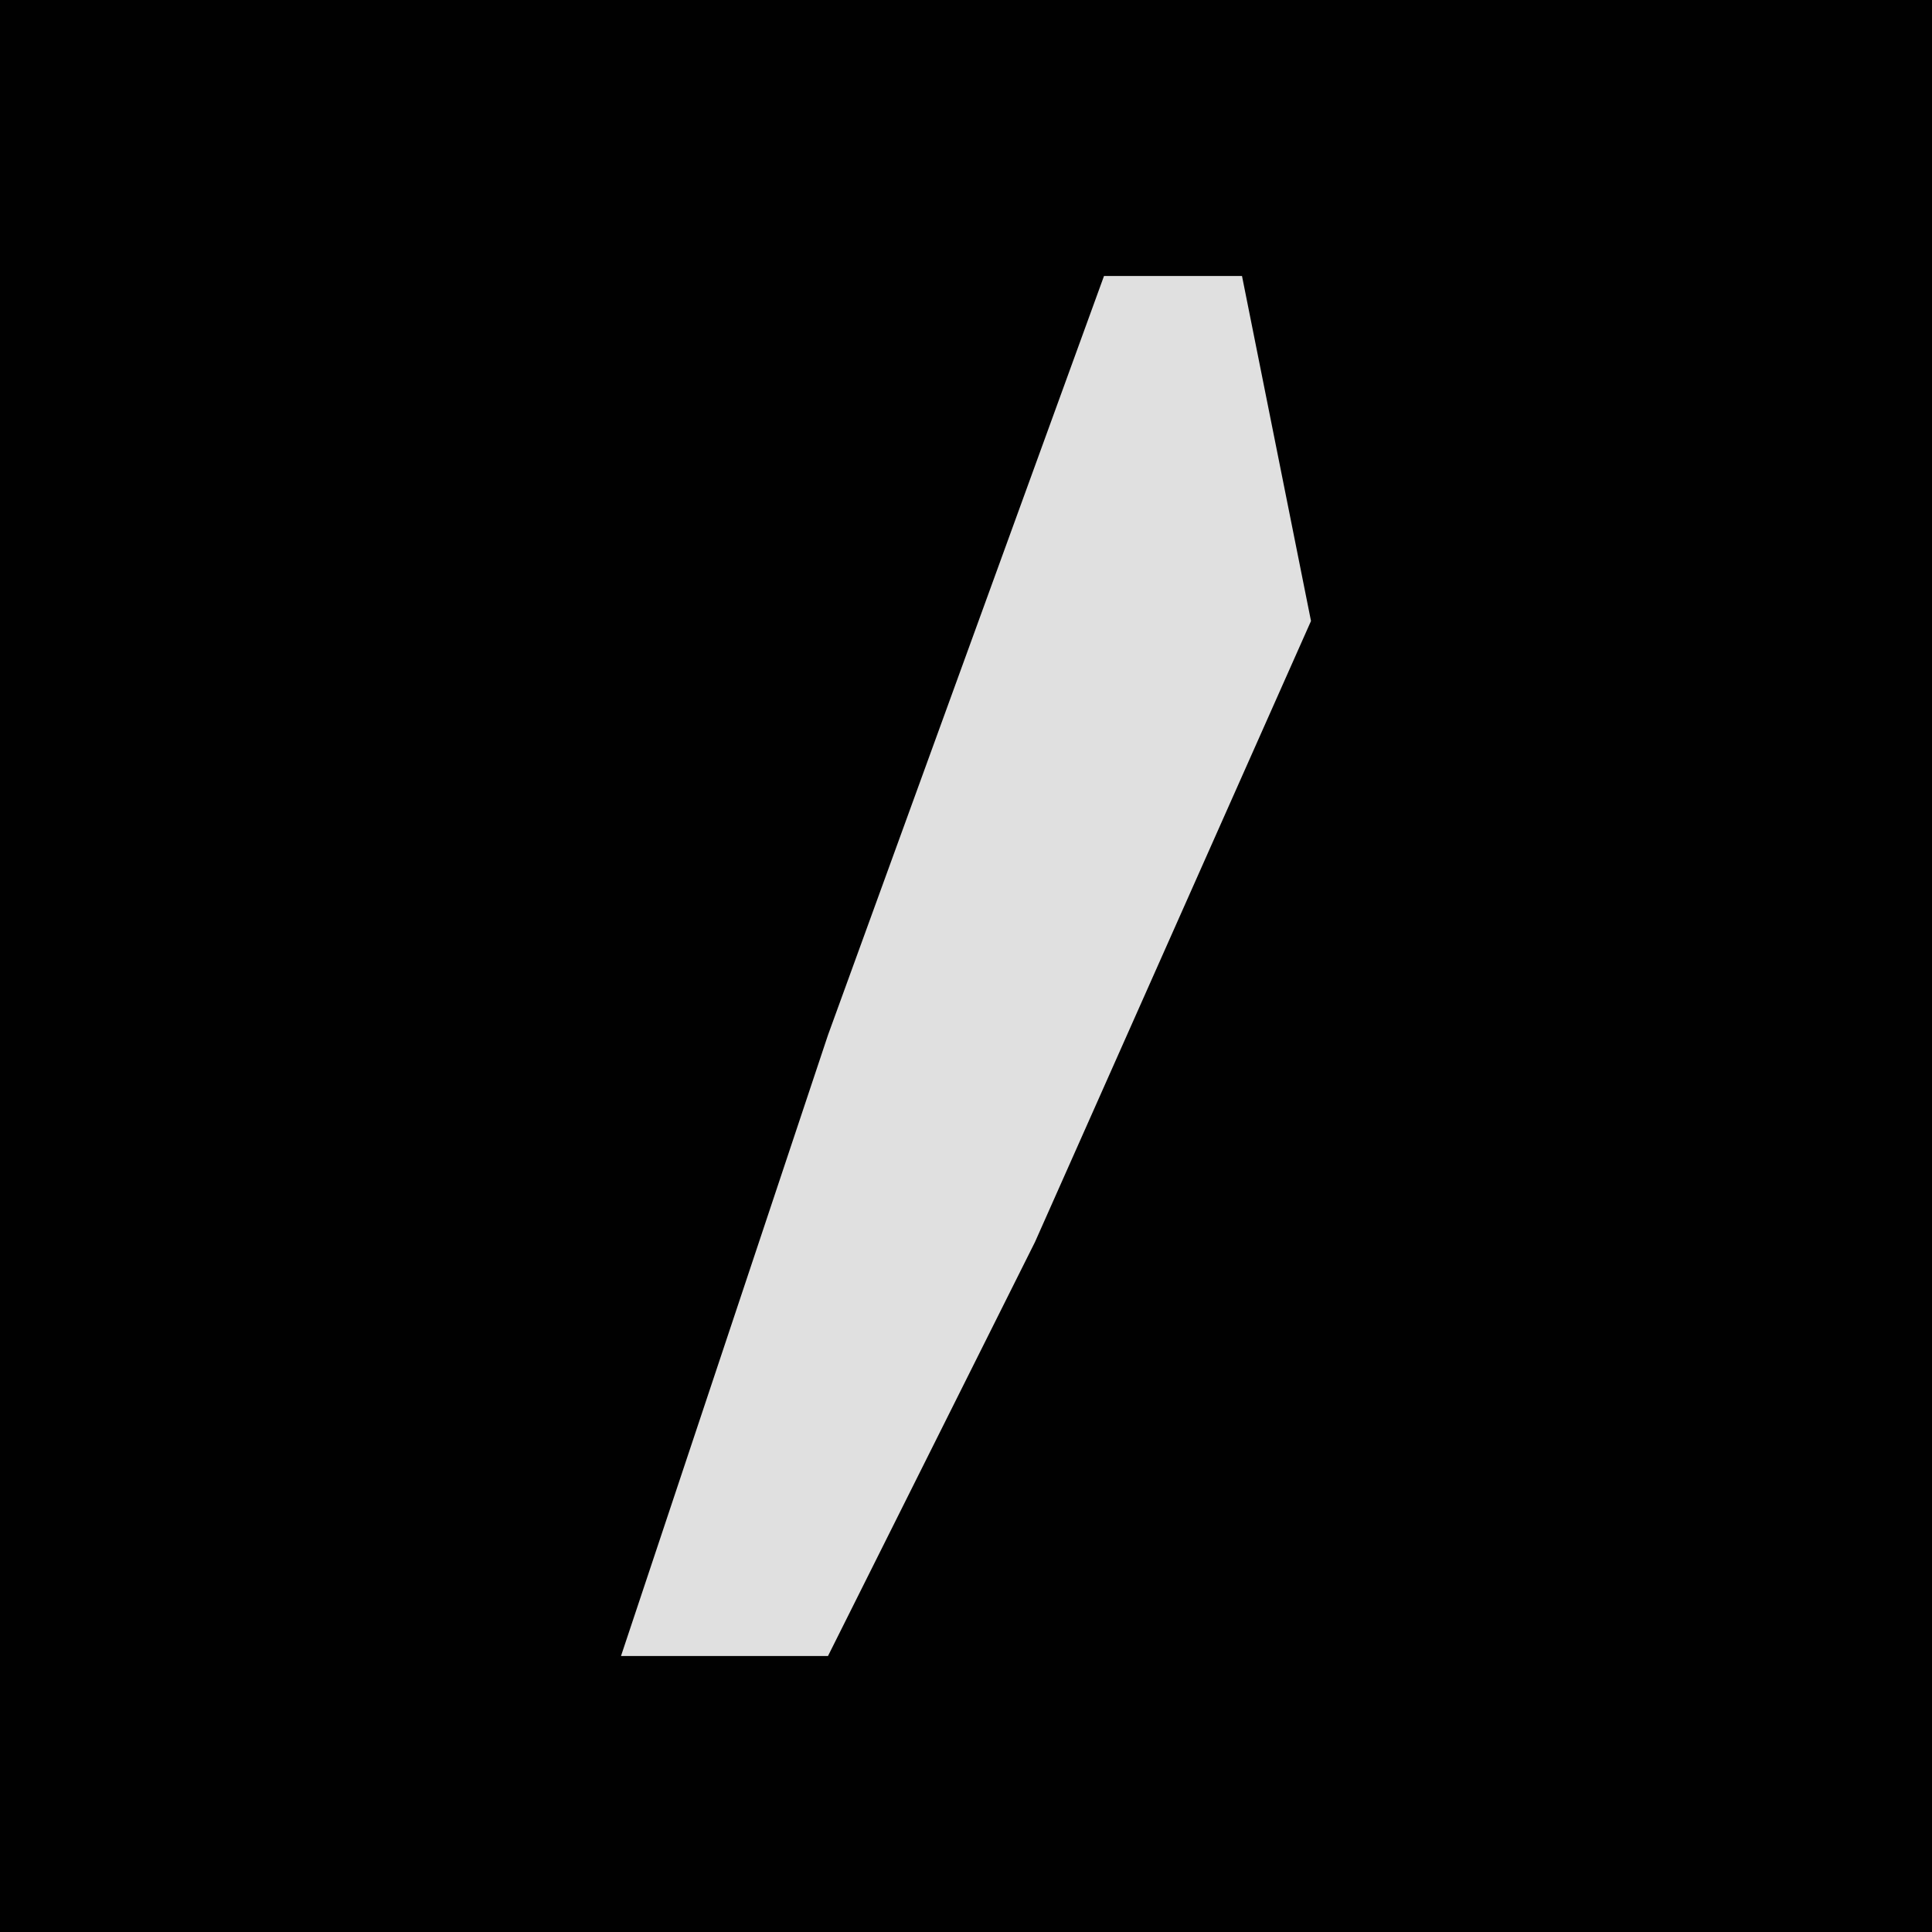 <?xml version="1.0" encoding="UTF-8"?>
<svg version="1.1" xmlns="http://www.w3.org/2000/svg" width="28" height="28">
<path d="M0,0 L28,0 L28,28 L0,28 Z " fill="#010101" transform="translate(0,0)"/>
<path d="M0,0 L2,0 L3,5 L-1,14 L-4,20 L-7,20 L-4,11 Z " fill="#E0E0E0" transform="translate(16,4)"/>
</svg>
